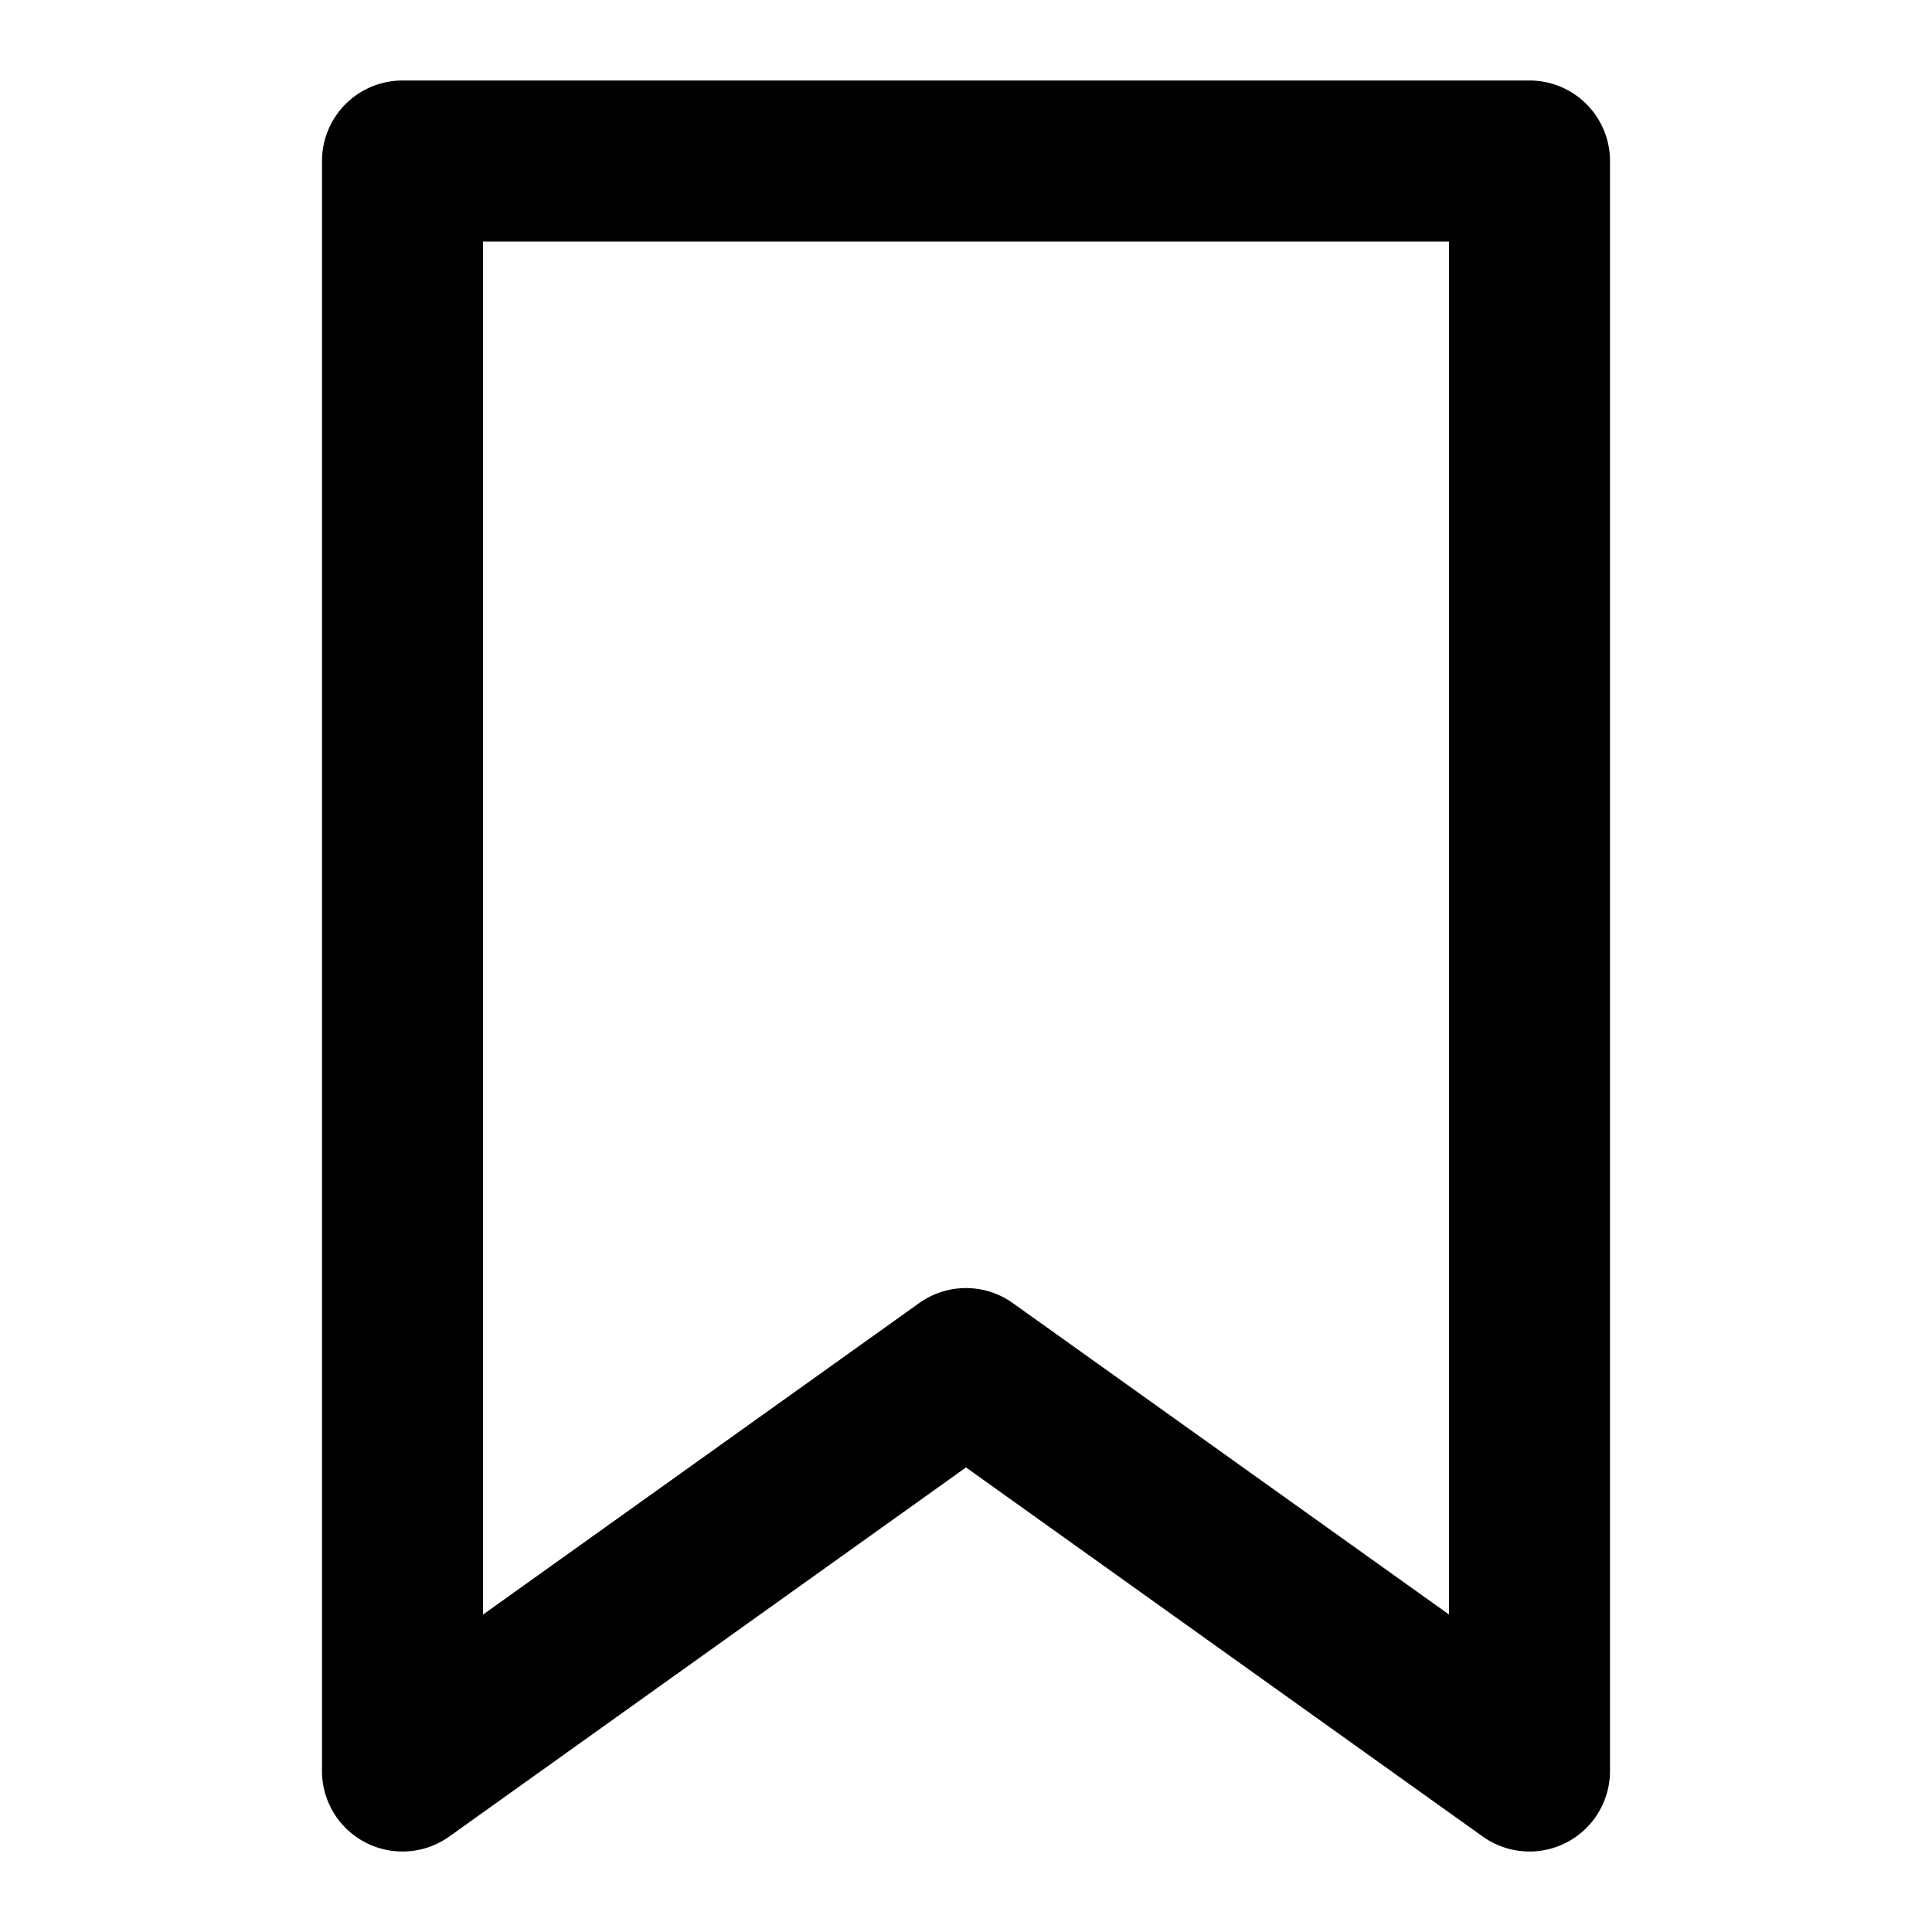 <svg
  width="24"
  height="24"
  viewBox="0 0 24 24"
  xmlns="http://www.w3.org/2000/svg"
>
  <path
    fill-rule="evenodd"
    clip-rule="evenodd"
    d="M4 2a1 1 0 0 1 1-1h14a1 1 0 0 1 1 1v20a1 1 0 0 1-1.581.814L12 18.229l-6.419 4.585A1 1 0 0 1 4 22V2zm2 1v17.057l5.419-3.87a1 1 0 0 1 1.162 0L18 20.056V3H6z"
  />
</svg>
